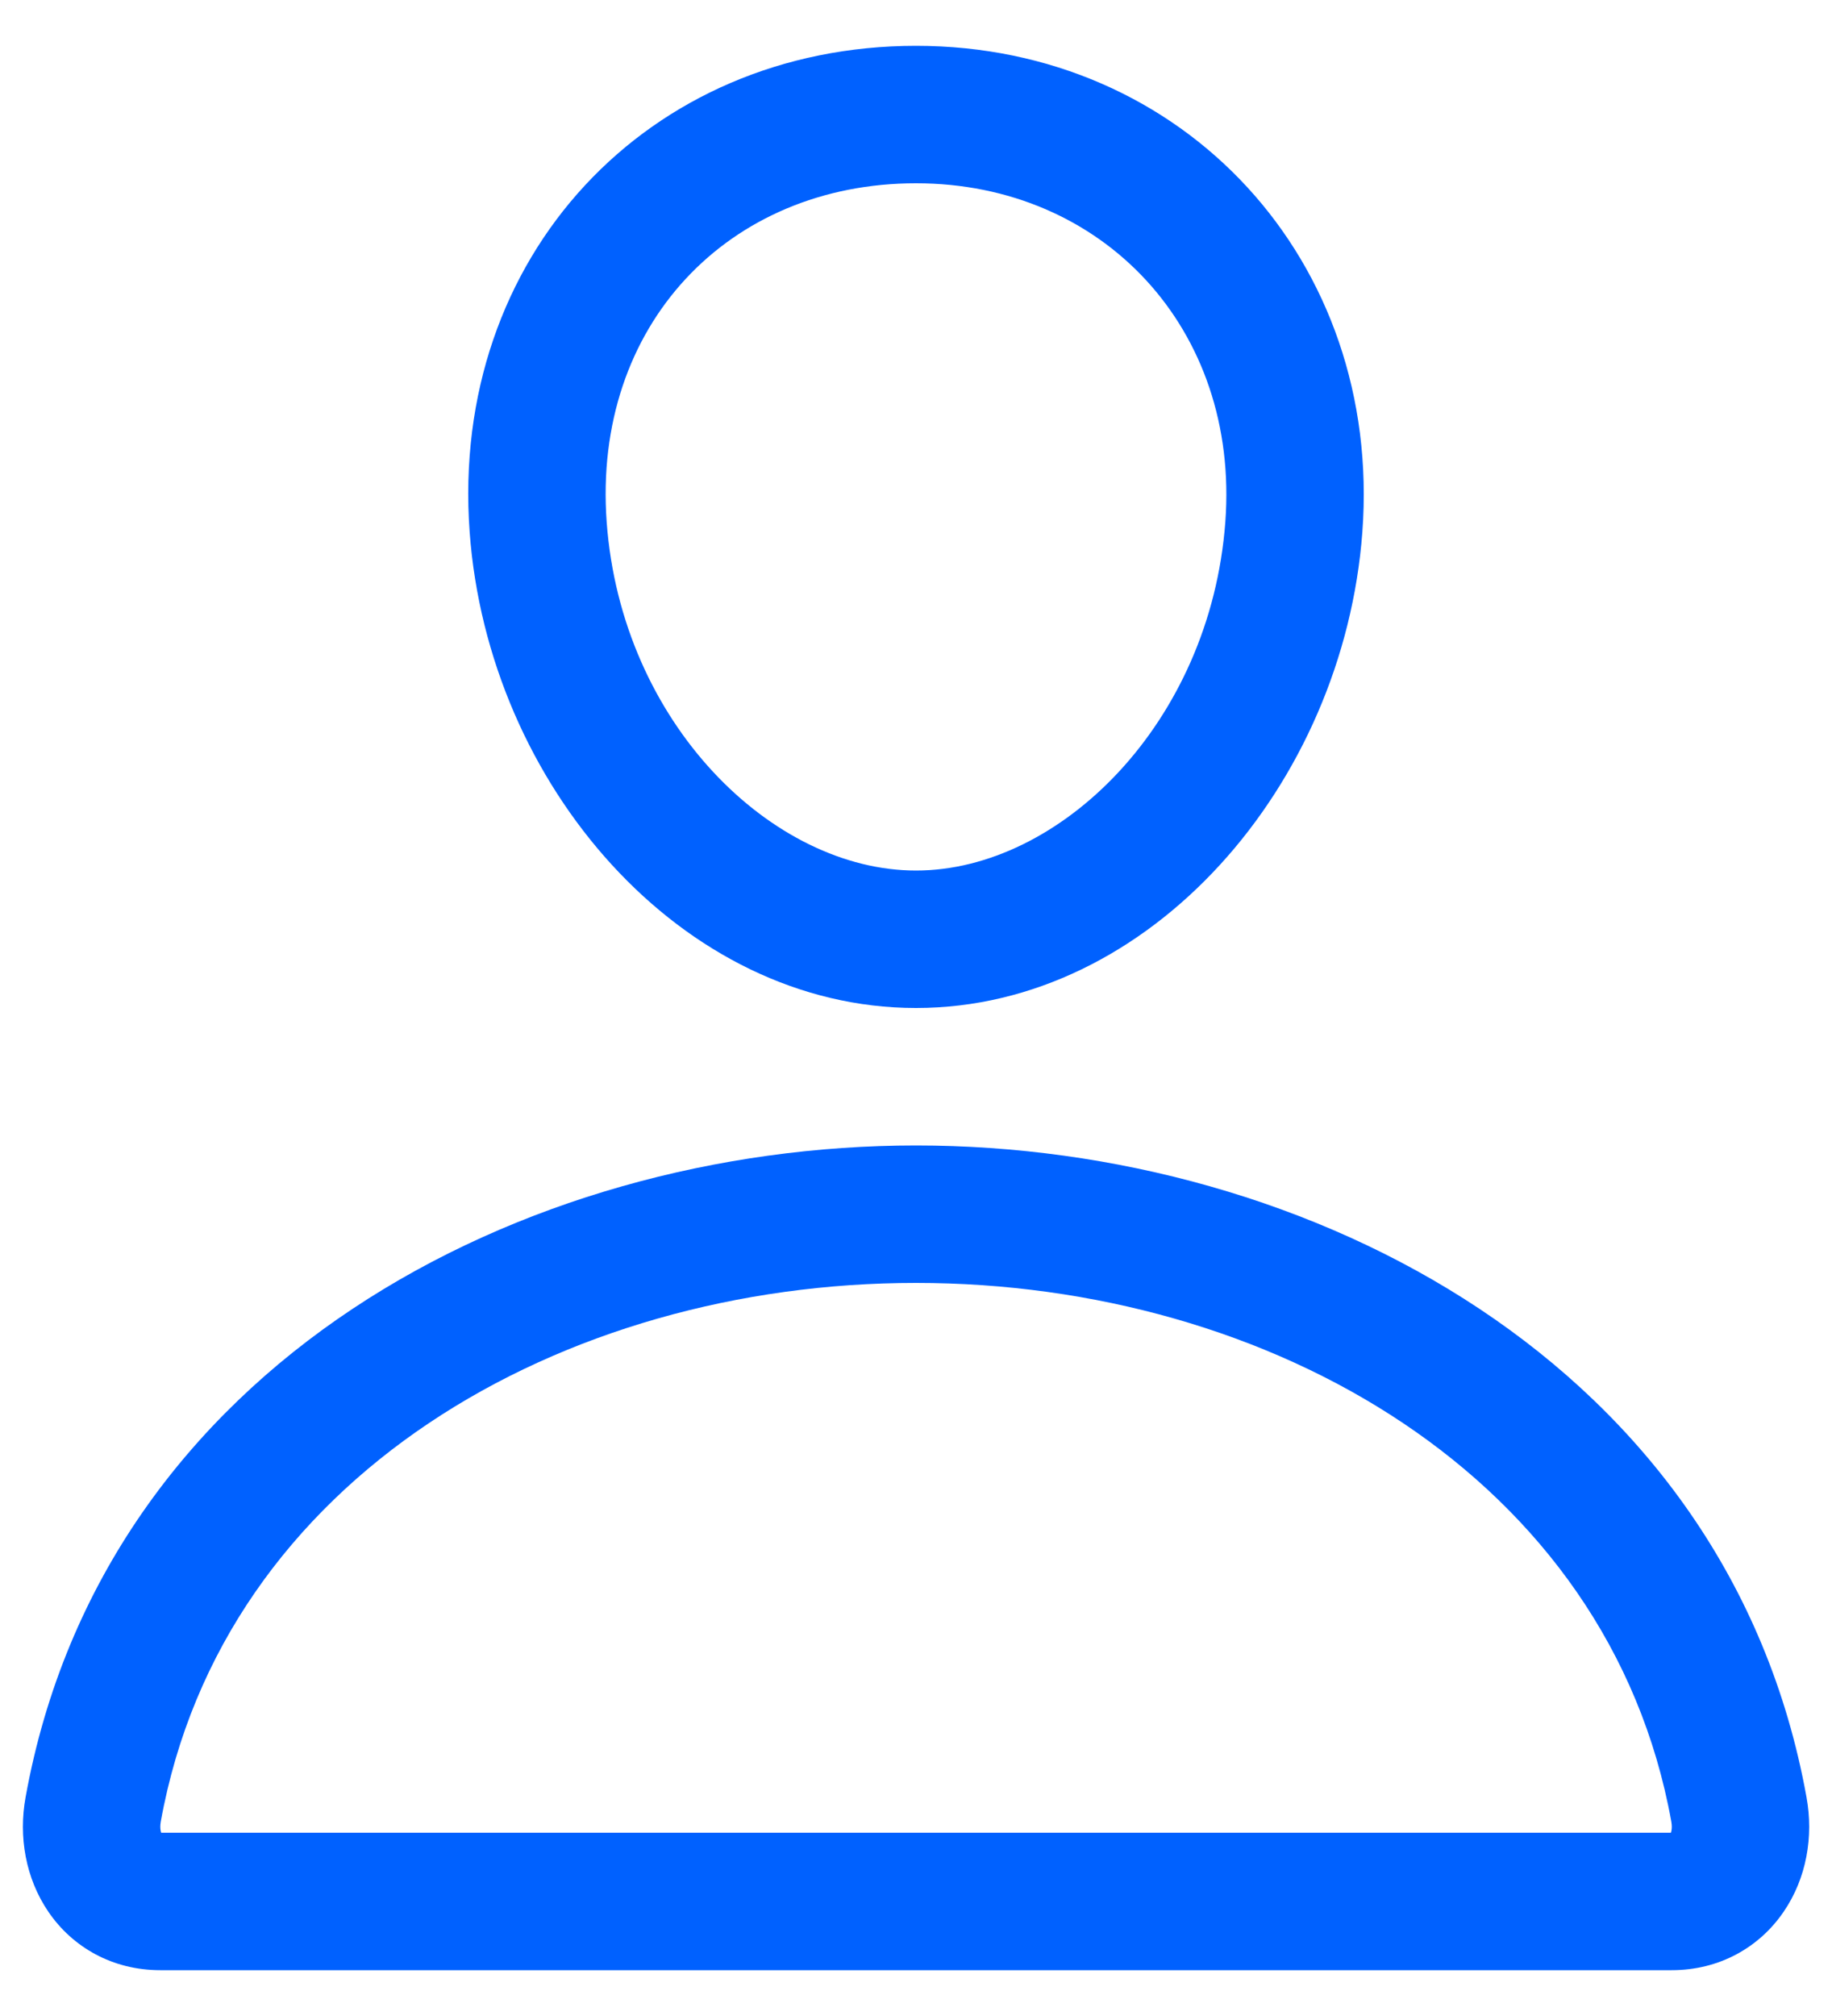 <svg width="20" height="22" viewBox="0 0 20 22" fill="none" xmlns="http://www.w3.org/2000/svg">
<path d="M14.125 5.75L14.873 5.805L14.873 5.805L14.125 5.75ZM5.875 5.75L5.127 5.804L5.127 5.804L5.875 5.75ZM1.017 19.747L1.755 19.88L1.755 19.88L1.017 19.747ZM18.984 19.747L19.722 19.614L19.722 19.614L18.984 19.747ZM13.377 5.695C13.214 7.892 11.568 9.5 10 9.5V11C12.558 11 14.668 8.564 14.873 5.805L13.377 5.695ZM10 9.5C8.432 9.5 6.783 7.892 6.623 5.696L5.127 5.804C5.328 8.566 7.443 11 10 11V9.5ZM6.623 5.696C6.467 3.55 7.954 2 10 2V0.5C7.078 0.5 4.908 2.794 5.127 5.804L6.623 5.696ZM10 2C12.042 2 13.533 3.592 13.377 5.695L14.873 5.805C15.092 2.846 12.927 0.5 10 0.5V2ZM10 12.5C5.709 12.5 1.133 14.88 0.279 19.614L1.755 19.88C2.433 16.12 6.135 14 10 14V12.5ZM0.279 19.614C0.202 20.04 0.277 20.495 0.529 20.864C0.793 21.25 1.228 21.5 1.75 21.5V20C1.734 20 1.737 19.997 1.75 20.004C1.762 20.01 1.767 20.017 1.767 20.017C1.766 20.015 1.759 20.004 1.754 19.979C1.749 19.954 1.748 19.921 1.755 19.88L0.279 19.614ZM1.75 21.5H18.25V20H1.75V21.5ZM18.25 21.5C18.772 21.5 19.207 21.25 19.471 20.864C19.724 20.495 19.799 20.04 19.722 19.614L18.246 19.88C18.253 19.921 18.252 19.954 18.247 19.979C18.242 20.004 18.235 20.015 18.234 20.017C18.233 20.017 18.239 20.01 18.25 20.004C18.263 19.997 18.267 20 18.25 20V21.5ZM19.722 19.614C18.868 14.88 14.291 12.5 10 12.5V14C13.865 14 17.567 16.12 18.246 19.88L19.722 19.614Z" fill="#0061FF"/>
</svg>
